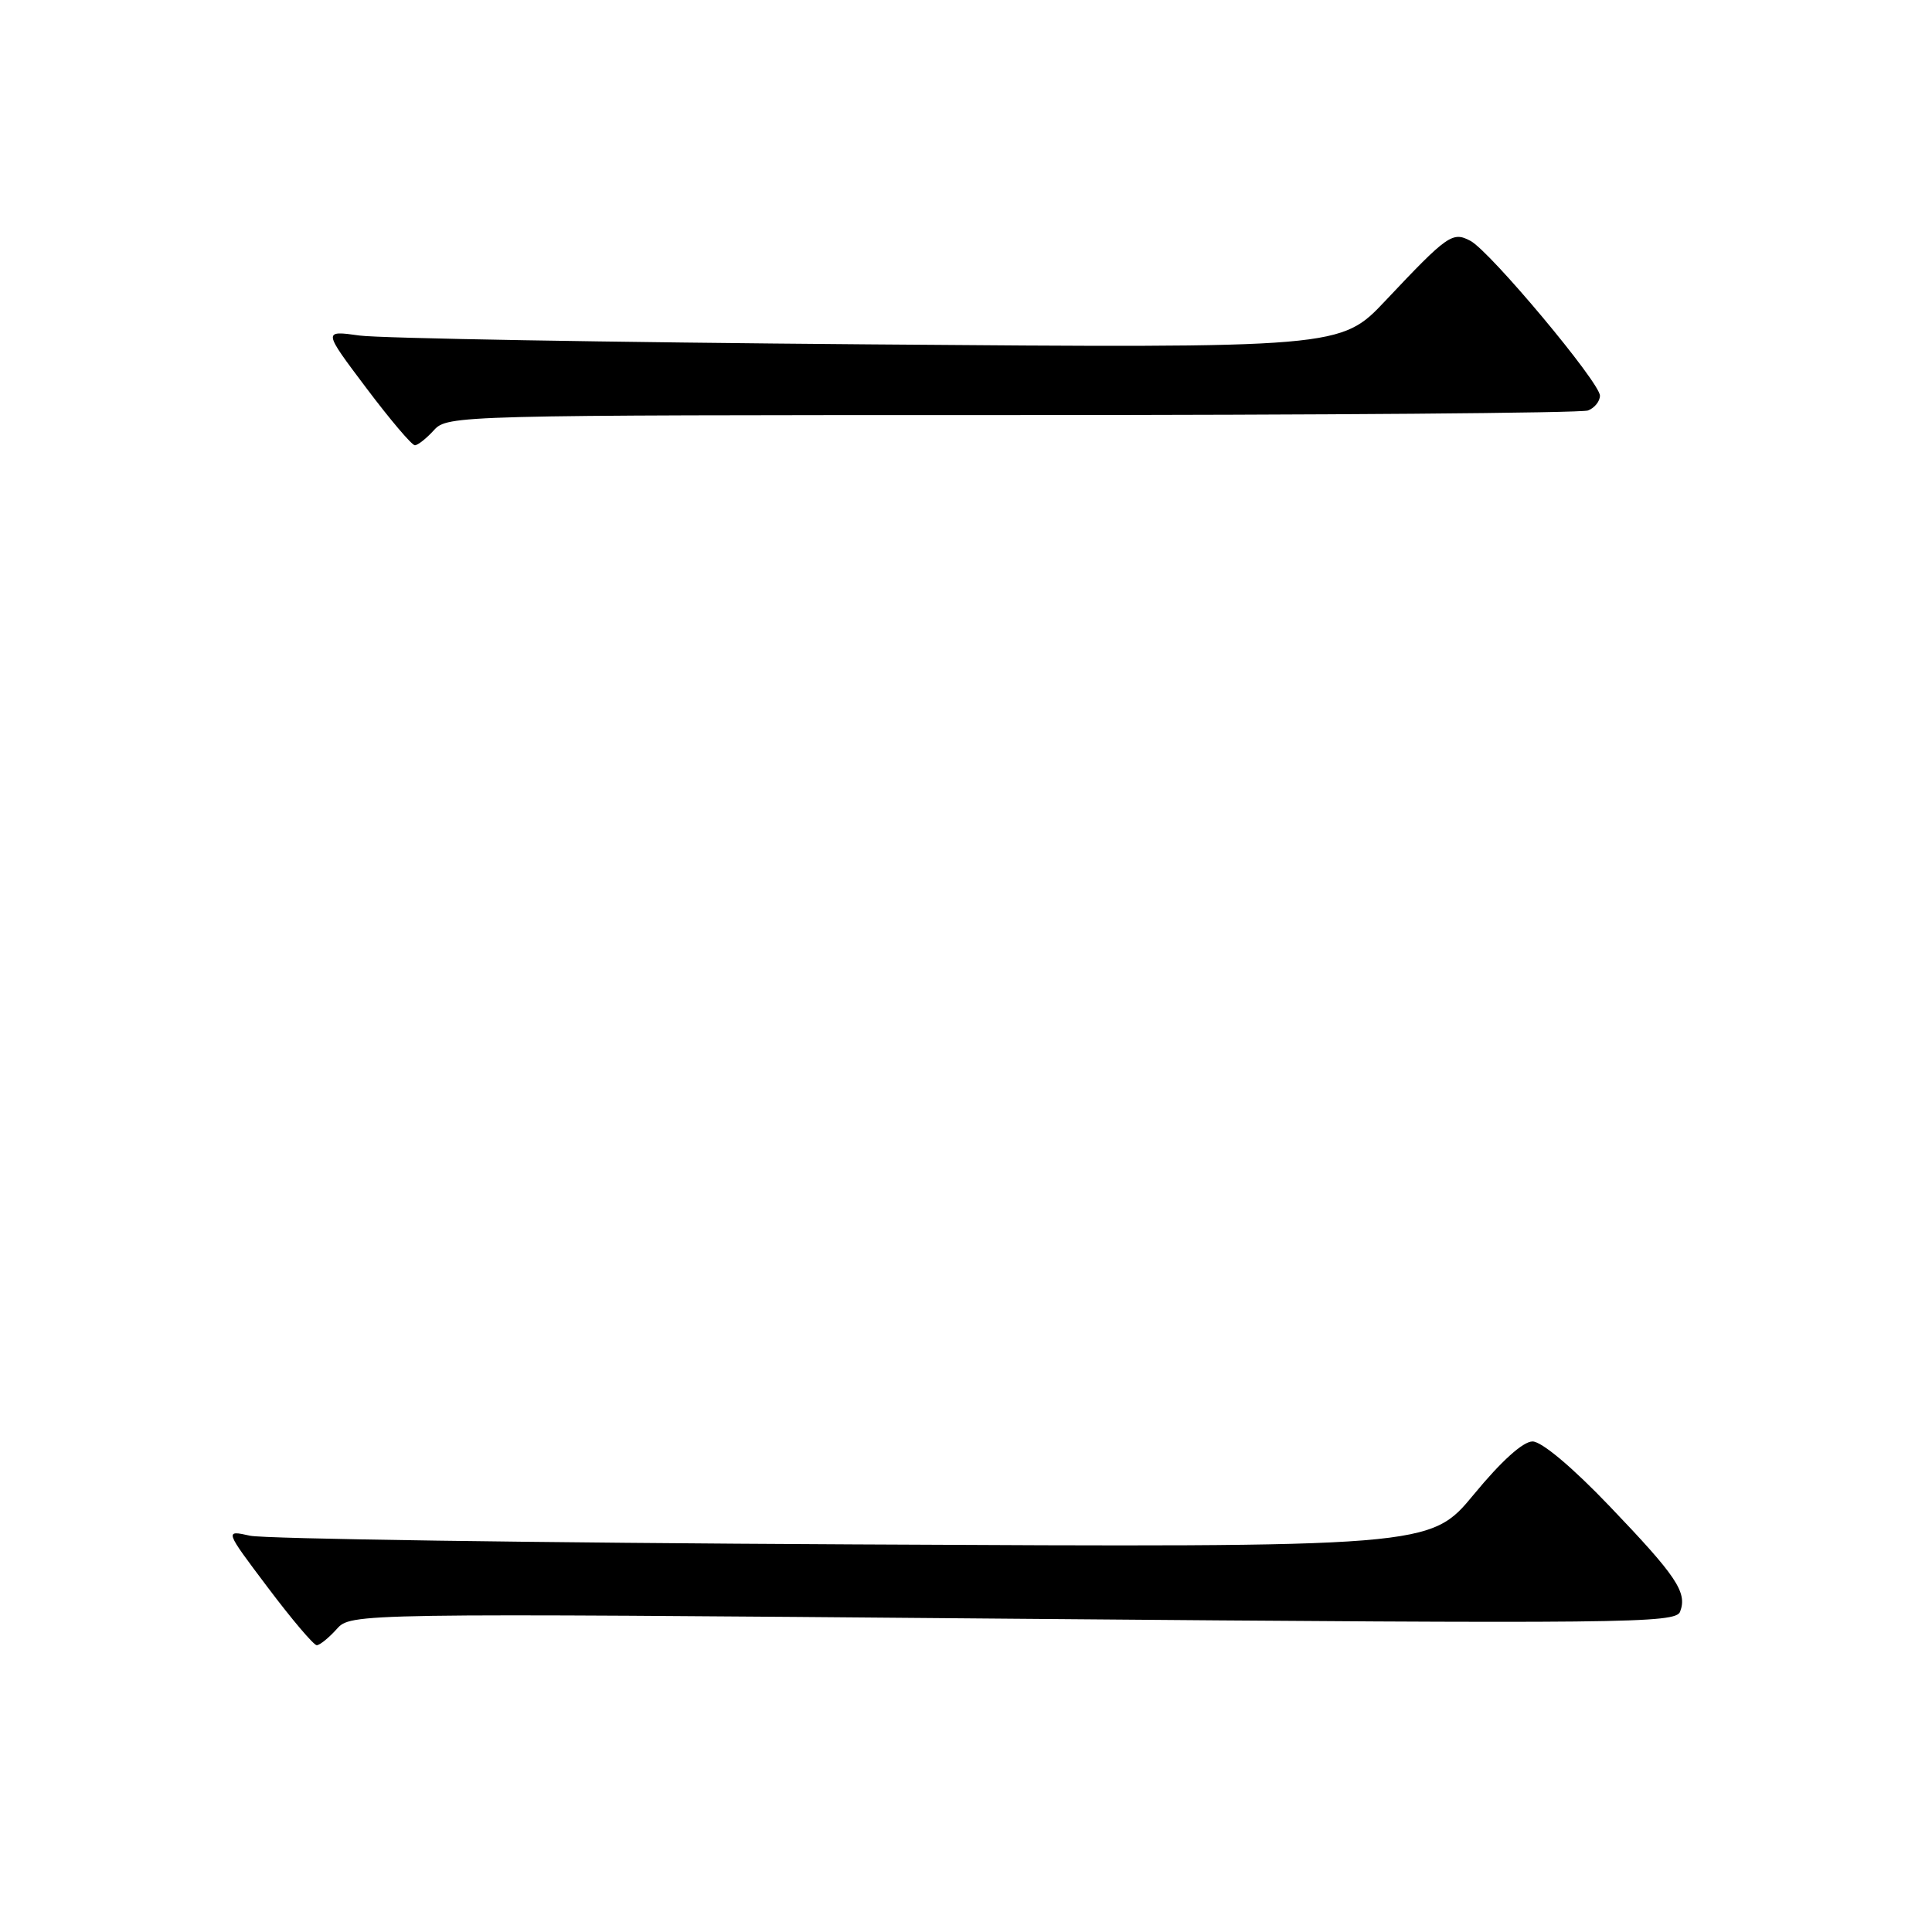 <?xml version="1.0" encoding="UTF-8" standalone="no"?>
<!DOCTYPE svg PUBLIC "-//W3C//DTD SVG 1.1//EN" "http://www.w3.org/Graphics/SVG/1.1/DTD/svg11.dtd" >
<svg xmlns="http://www.w3.org/2000/svg" xmlns:xlink="http://www.w3.org/1999/xlink" version="1.1" viewBox="0 0 256 256">
 <g >
 <path fill="currentColor"
d=" M 44.60 215.88 C 46.50 213.75 46.50 213.75 134.24 214.49 C 215.60 215.17 222.02 215.10 222.62 213.56 C 223.60 211.00 222.17 208.87 213.28 199.58 C 208.34 194.41 204.27 191.00 203.07 191.00 C 201.81 191.00 198.93 193.60 195.29 198.02 C 189.50 205.03 189.50 205.03 113.00 204.64 C 70.92 204.43 34.98 203.91 33.13 203.49 C 29.75 202.74 29.75 202.74 35.50 210.37 C 38.66 214.57 41.57 218.00 41.97 218.00 C 42.36 218.00 43.55 217.04 44.60 215.88 Z  M 57.50 57.00 C 59.28 55.03 60.58 55.00 134.07 55.00 C 175.19 55.00 209.55 54.73 210.42 54.39 C 211.29 54.06 212.00 53.17 212.00 52.43 C 212.00 50.69 197.47 33.32 194.85 31.92 C 192.47 30.65 191.83 31.09 183.60 39.82 C 177.65 46.13 177.65 46.13 115.07 45.63 C 80.66 45.36 50.31 44.83 47.64 44.46 C 42.79 43.78 42.79 43.78 48.52 51.39 C 51.67 55.58 54.57 59.00 54.97 59.00 C 55.36 59.00 56.50 58.10 57.50 57.00 Z "/>
</g>
</svg>
